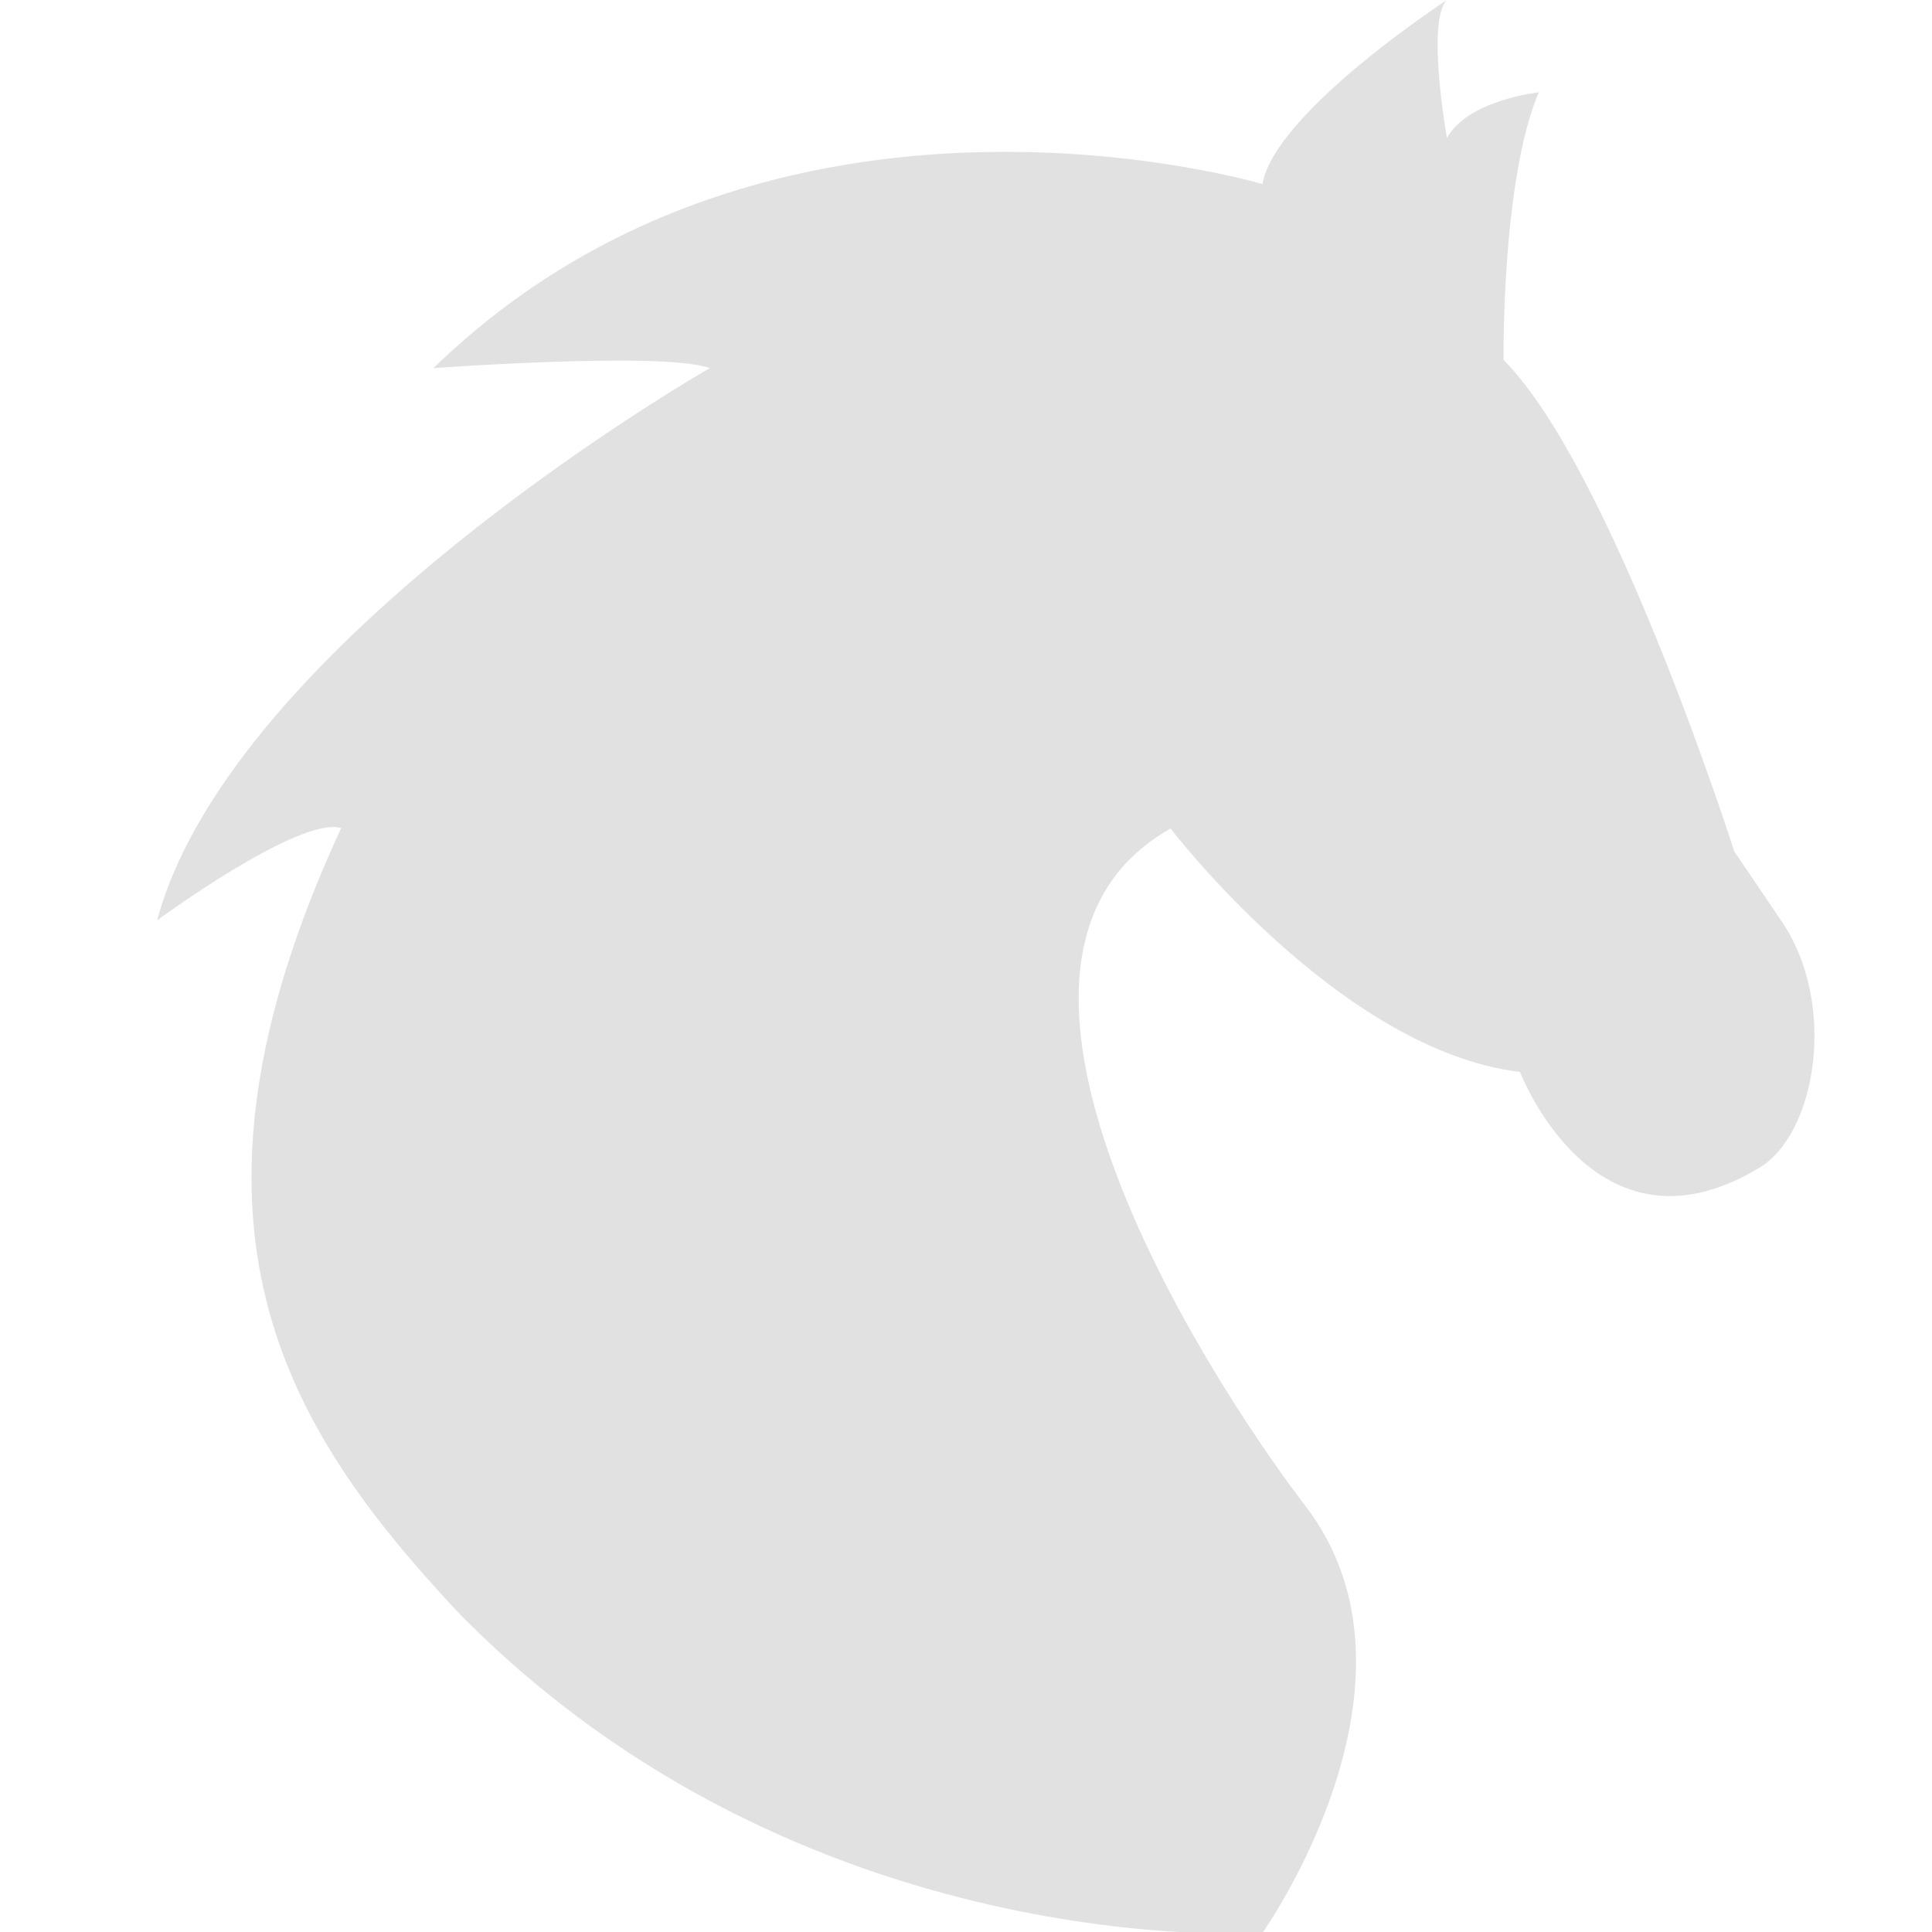 <svg xmlns="http://www.w3.org/2000/svg" width="16" height="16" viewBox="0 0 4.23 4.23" version="1.1" id="svg15680"><defs id="defs15604"><style id="current-color-scheme" type="text/css"/></defs><defs id="defs15676"><style id="style15606" type="text/css"/></defs>&gt;<path d="M.747 1.813c-.092-.027-.403.202-.403.202.165-.612 1.21-1.209 1.21-1.209-.1-.037-.605 0-.605 0C1.693.083 2.764.403 2.764.403 2.792.245 3.168 0 3.168 0c-.046.046 0 .302 0 .302.046-.083.201-.1.201-.1-.082.194-.077.586-.077.586.239.241.505 1.076.505 1.076l.101.149c.129.185.077.476-.05.546-.358.213-.52-.212-.52-.212-.394-.047-.765-.533-.765-.533-.502.283.065 1.182.295 1.483.296.386-.094.935-.094.935S1.756 4.302 1 3.527C.628 3.128.344 2.683.747 1.813z" fill="currentColor" color="#e1e1e1" id="path15678"/></svg>